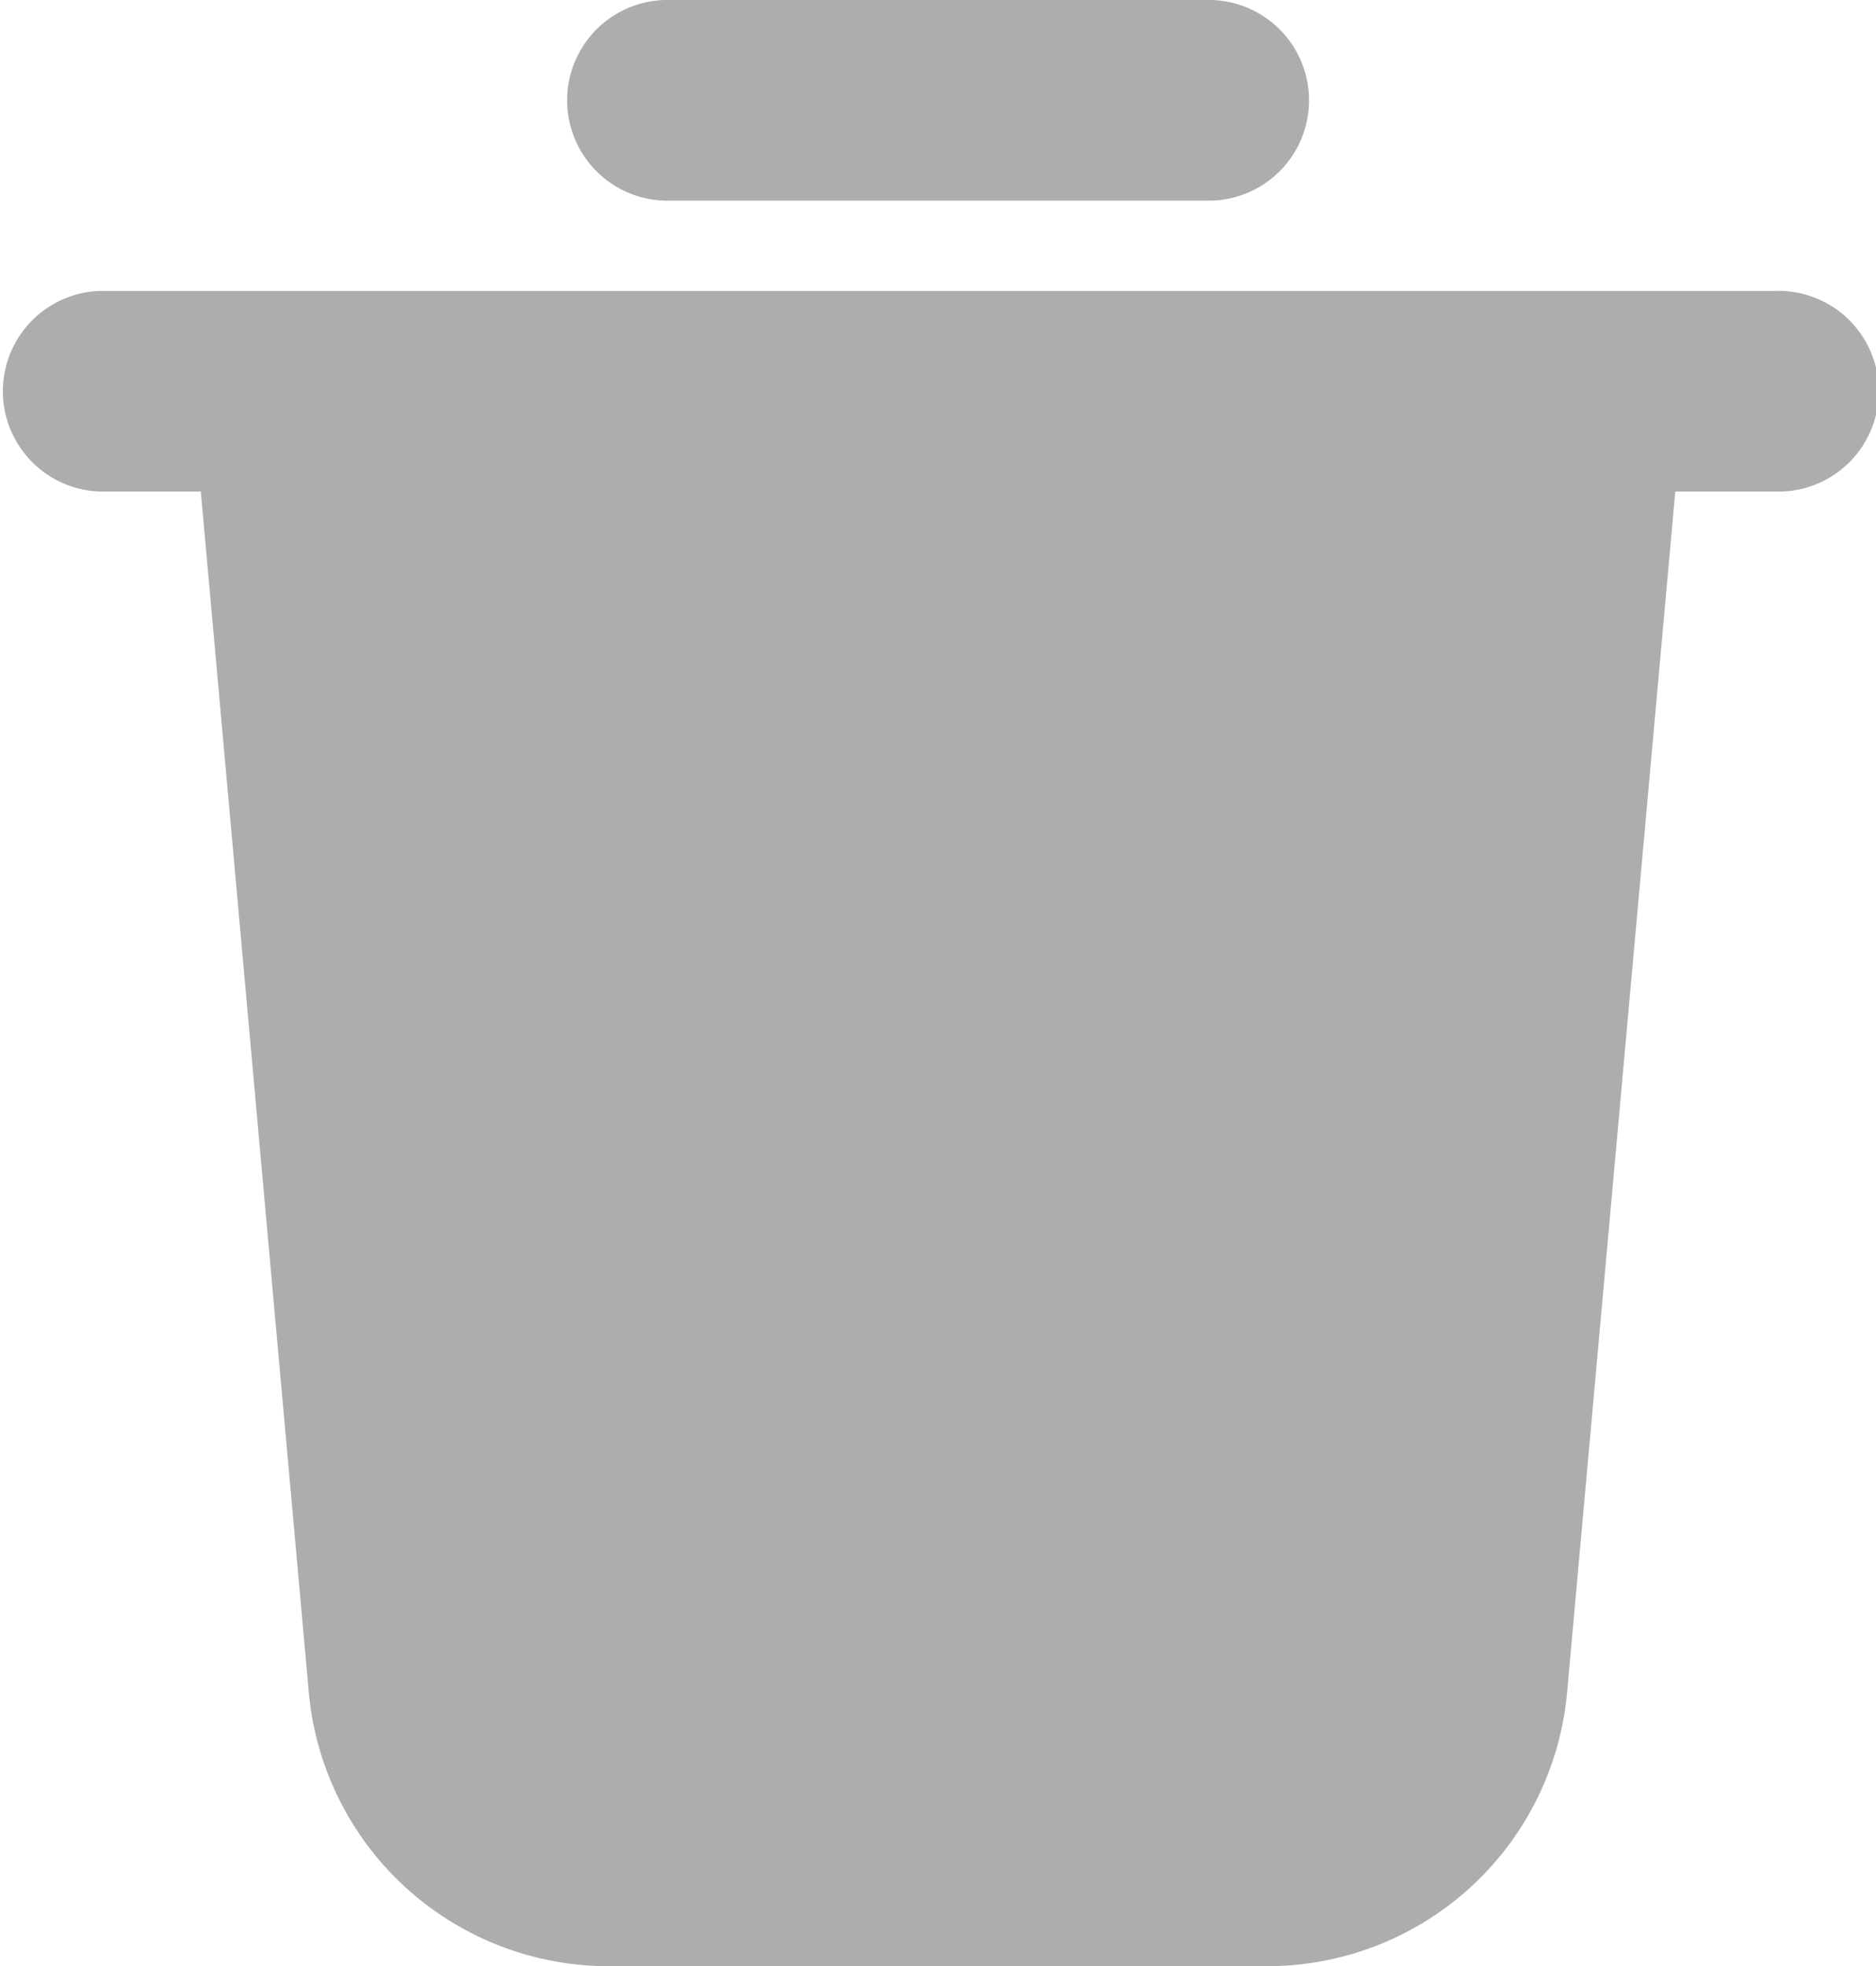<svg xmlns="http://www.w3.org/2000/svg" width="23.852" height="25" viewBox="0 0 23.852 25">
  <g id="noun_Trash_1526083" transform="translate(379.4 301.2)">
    <g id="Group" transform="translate(-379.4 -301.2)">
      <path id="Path" d="M36.376,10.8a1.276,1.276,0,0,0,0,2.551h6.952a1.276,1.276,0,0,0,0-2.551Z" transform="translate(-27.925 -10.8)" fill="#adadad"/>
      <path id="Compound_Path" data-name="Compound Path" d="M35.177,22.4h-21.3a1.276,1.276,0,0,0,0,2.551h1.276l1.371,15.242A3.827,3.827,0,0,0,20.349,43.7H28.7a3.827,3.827,0,0,0,3.827-3.508L33.9,24.951h1.276a1.276,1.276,0,1,0,0-2.551Z" transform="translate(-12.6 -18.701)" fill="#adadad"/>
    </g>
  </g>
</svg>
